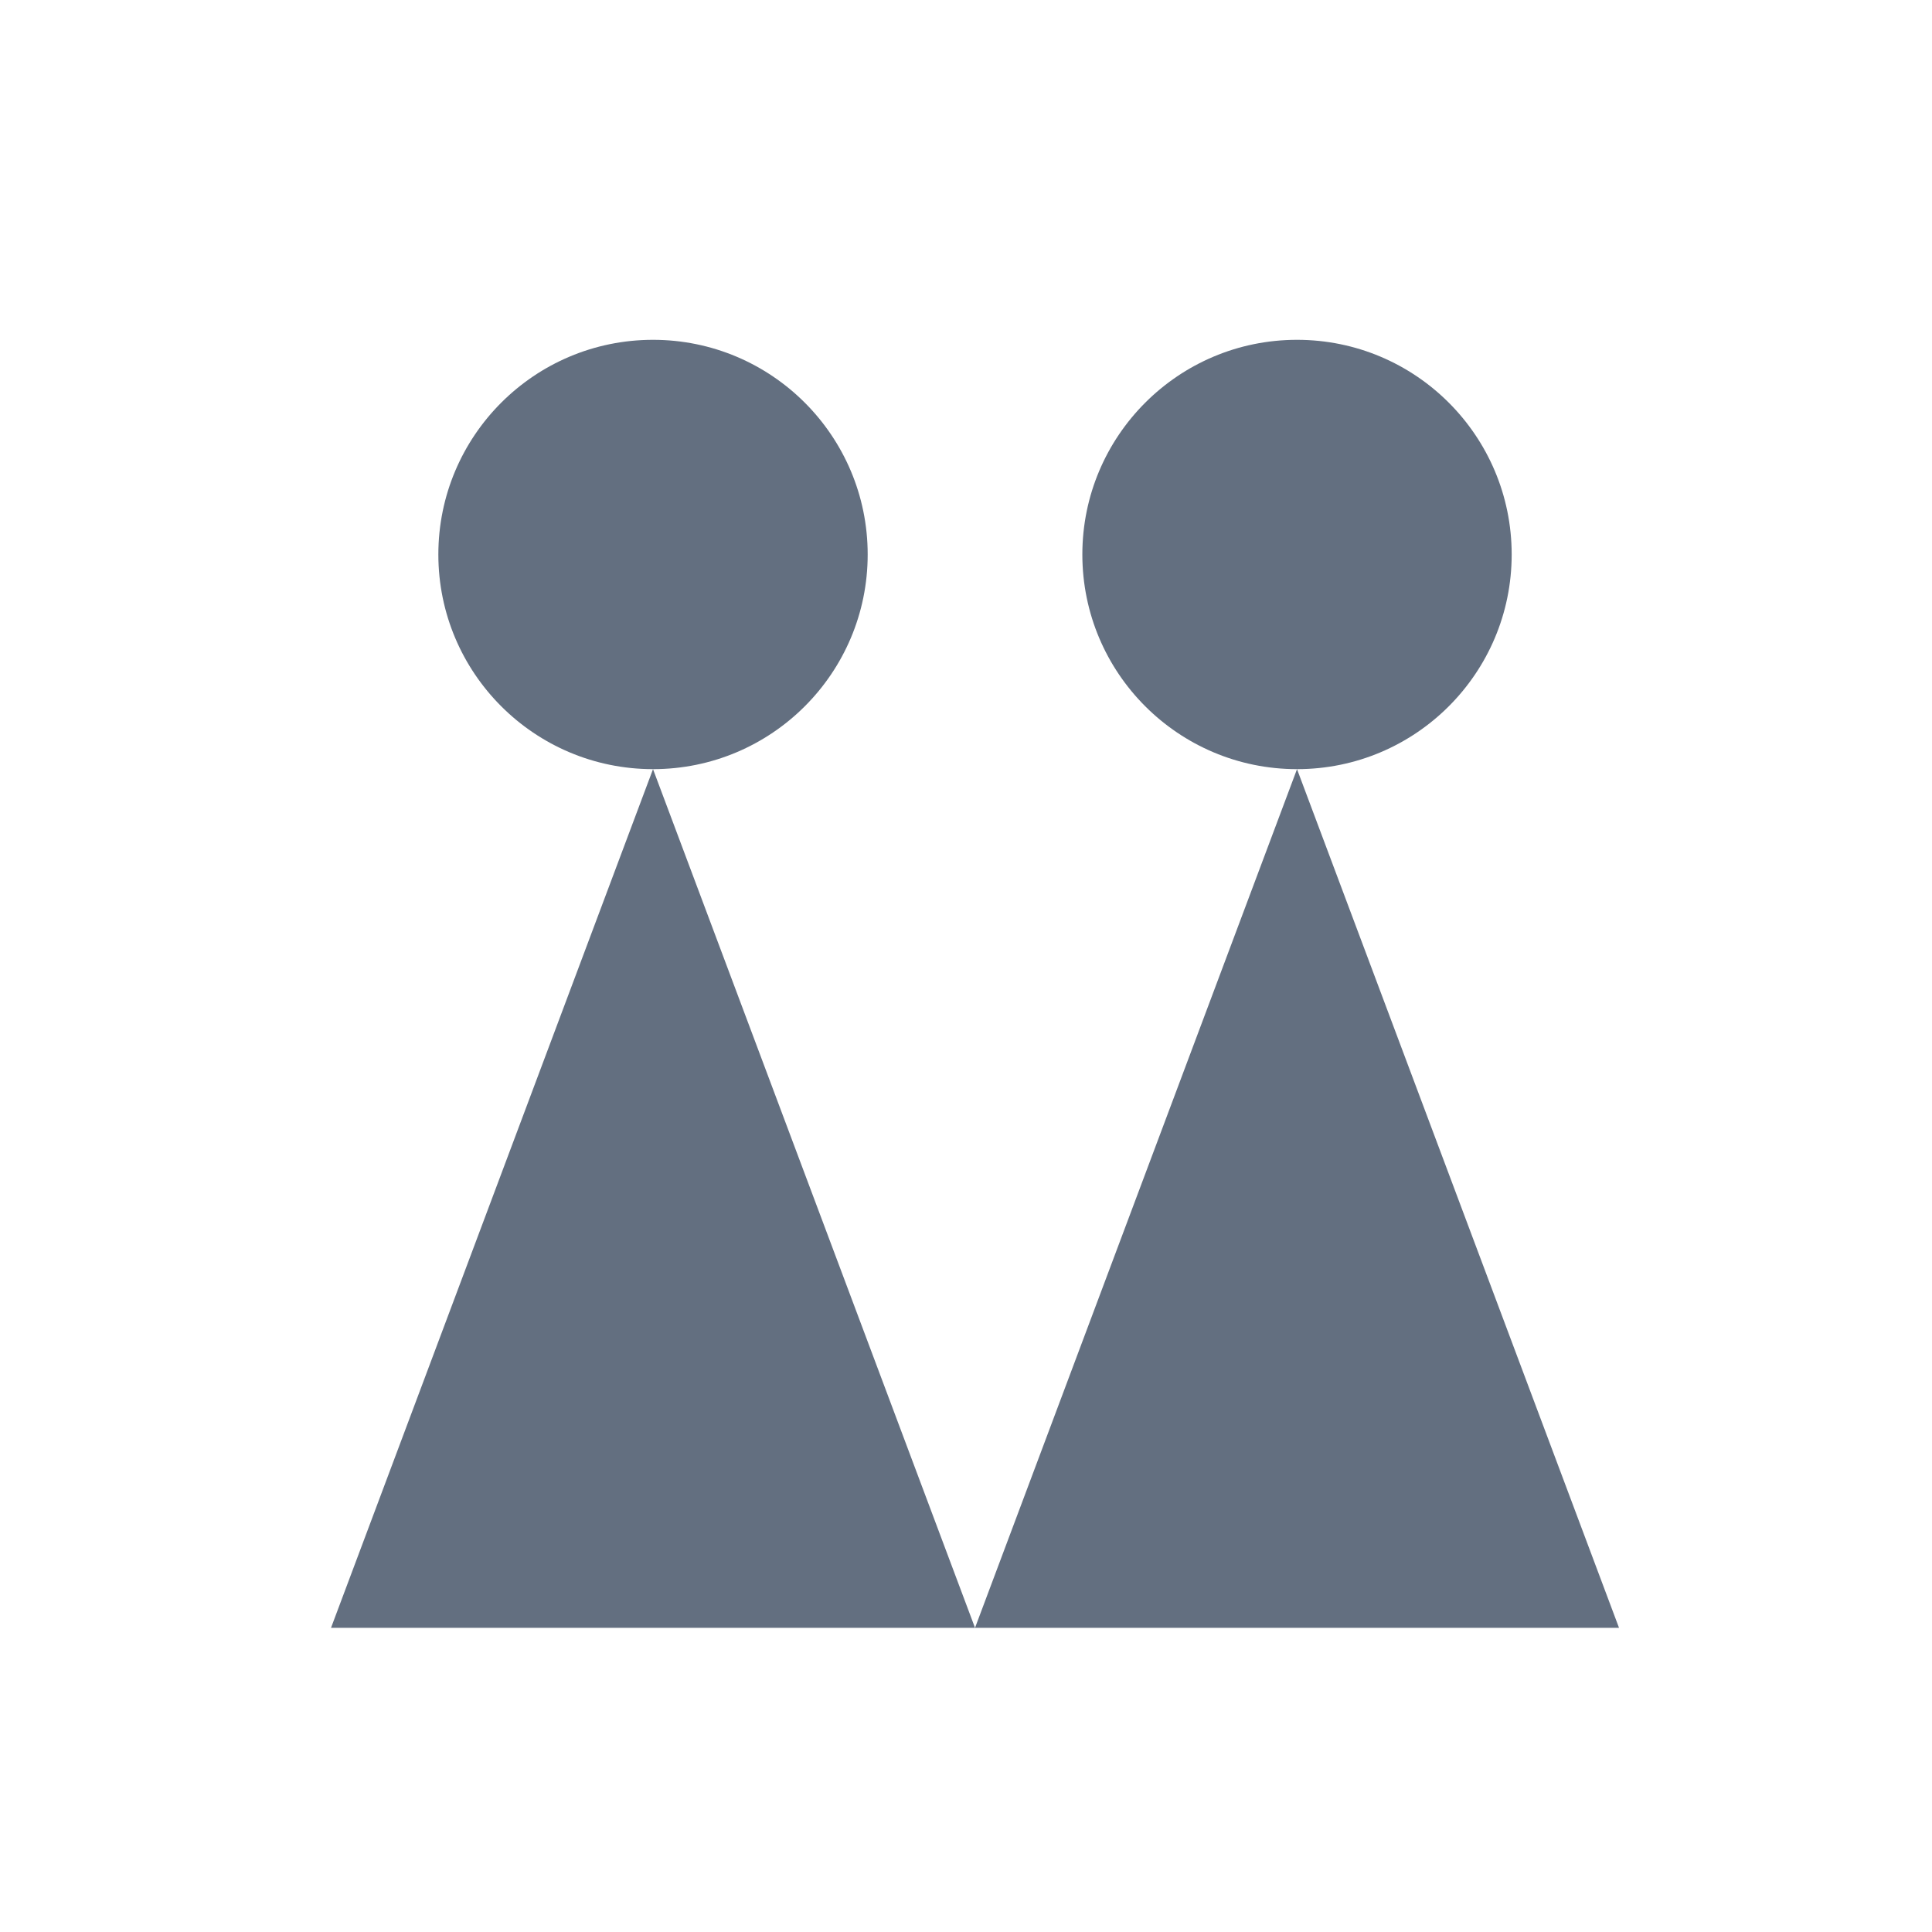 <?xml version="1.0" encoding="UTF-8"?>
<!-- Generator: Adobe Illustrator 16.2.0, SVG Export Plug-In . SVG Version: 6.00 Build 0)  -->
<!DOCTYPE svg PUBLIC "-//W3C//DTD SVG 1.1//EN" "http://www.w3.org/Graphics/SVG/1.1/DTD/svg11.dtd">
<svg version="1.1" id="Слой_1" xmlns="http://www.w3.org/2000/svg" xmlns:xlink="http://www.w3.org/1999/xlink" x="0px" y="0px" width="18px" height="18px" viewBox="-0.084 1781.834 18 18" enable-background="new -0.084 1781.834 18 18" xml:space="preserve">
<g id="Layer_5">
	<polygon fill="#636F80" points="3,1797 6,1789 9,1797  "/>
	<circle fill="#636F80" cx="6" cy="1787" r="2"/>
	<polygon fill="#636F80" points="9,1797 12,1789 15,1797  "/>
	<circle fill="#636F80" cx="12" cy="1787" r="2"/>
</g>
</svg>